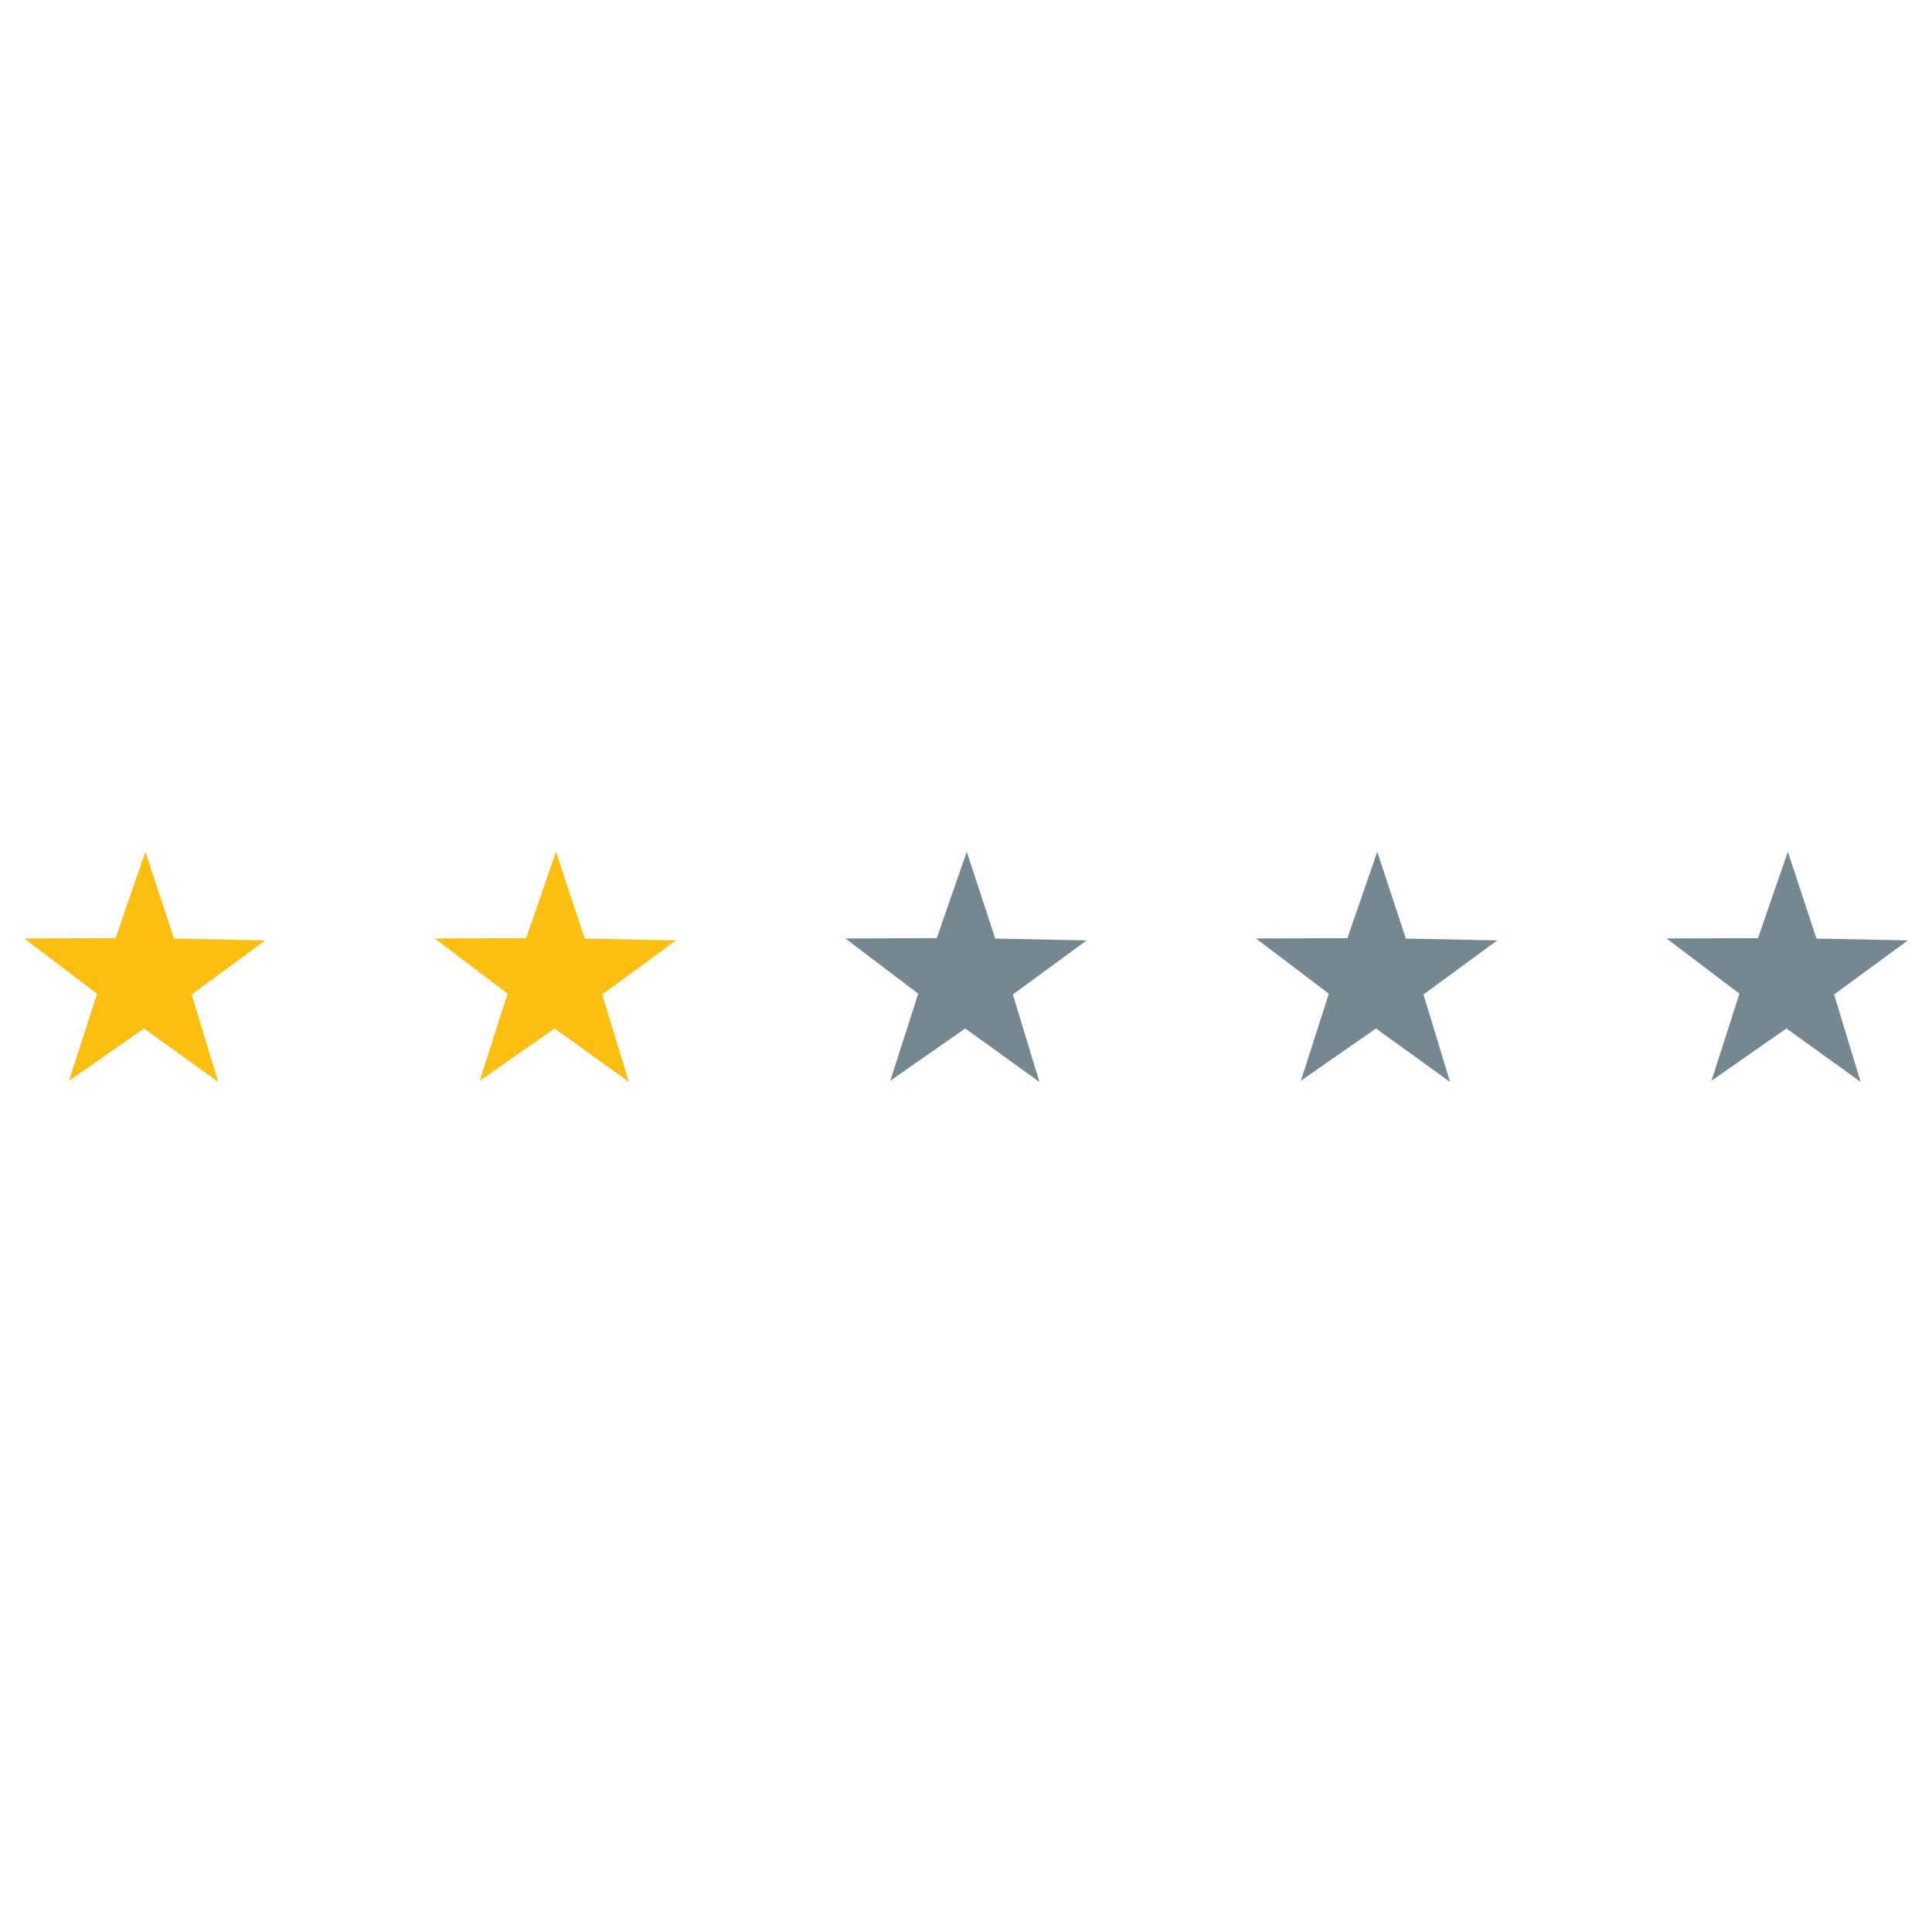 <?xml version="1.0" encoding="utf-8"?>
<!-- Generator: Adobe Illustrator 26.0.2, SVG Export Plug-In . SVG Version: 6.00 Build 0)  -->
<svg version="1.1" id="Layer_1" xmlns="http://www.w3.org/2000/svg" xmlns:xlink="http://www.w3.org/1999/xlink" x="0px" y="0px"
	 viewBox="0 0 150 150" style="enable-background:new 0 0 150 150;" xml:space="preserve">
<style type="text/css">
	.st0{clip-path:url(#SVGID_00000119831588505512714890000013729397597844186277_);}
	.st1{fill:#FCBF10;}
	.st2{fill:#758790;}
</style>
<g>
	<defs>
		<rect id="SVGID_1_" width="150" height="150"/>
	</defs>
	<clipPath id="SVGID_00000165222989791825680860000018307487818037954459_">
		<use xlink:href="#SVGID_1_"  style="overflow:visible;"/>
	</clipPath>
	<g style="clip-path:url(#SVGID_00000165222989791825680860000018307487818037954459_);">
		<polygon class="st1" points="16.94,84 11.18,79.85 5.36,83.91 7.53,77.15 1.87,72.86 8.97,72.84 11.29,66.13 13.51,72.87 
			20.61,73.01 14.88,77.21 		"/>
		<polygon class="st1" points="48.82,84 43.06,79.85 37.24,83.91 39.41,77.15 33.75,72.86 40.85,72.84 43.17,66.13 45.39,72.87 
			52.49,73.01 46.76,77.21 		"/>
		<polygon class="st2" points="80.7,84 74.94,79.85 69.12,83.91 71.29,77.15 65.63,72.86 72.73,72.84 75.06,66.13 77.27,72.87 
			84.37,73.01 78.64,77.21 		"/>
		<polygon class="st2" points="112.58,84 106.83,79.85 101,83.91 103.17,77.15 97.51,72.86 104.61,72.84 106.93,66.13 109.15,72.87 
			116.25,73.01 110.52,77.21 		"/>
		<polygon class="st2" points="144.46,84 138.7,79.85 132.88,83.91 135.05,77.15 129.39,72.86 136.49,72.84 138.81,66.13 
			141.03,72.87 148.13,73.01 142.4,77.21 		"/>
	</g>
</g>
</svg>
